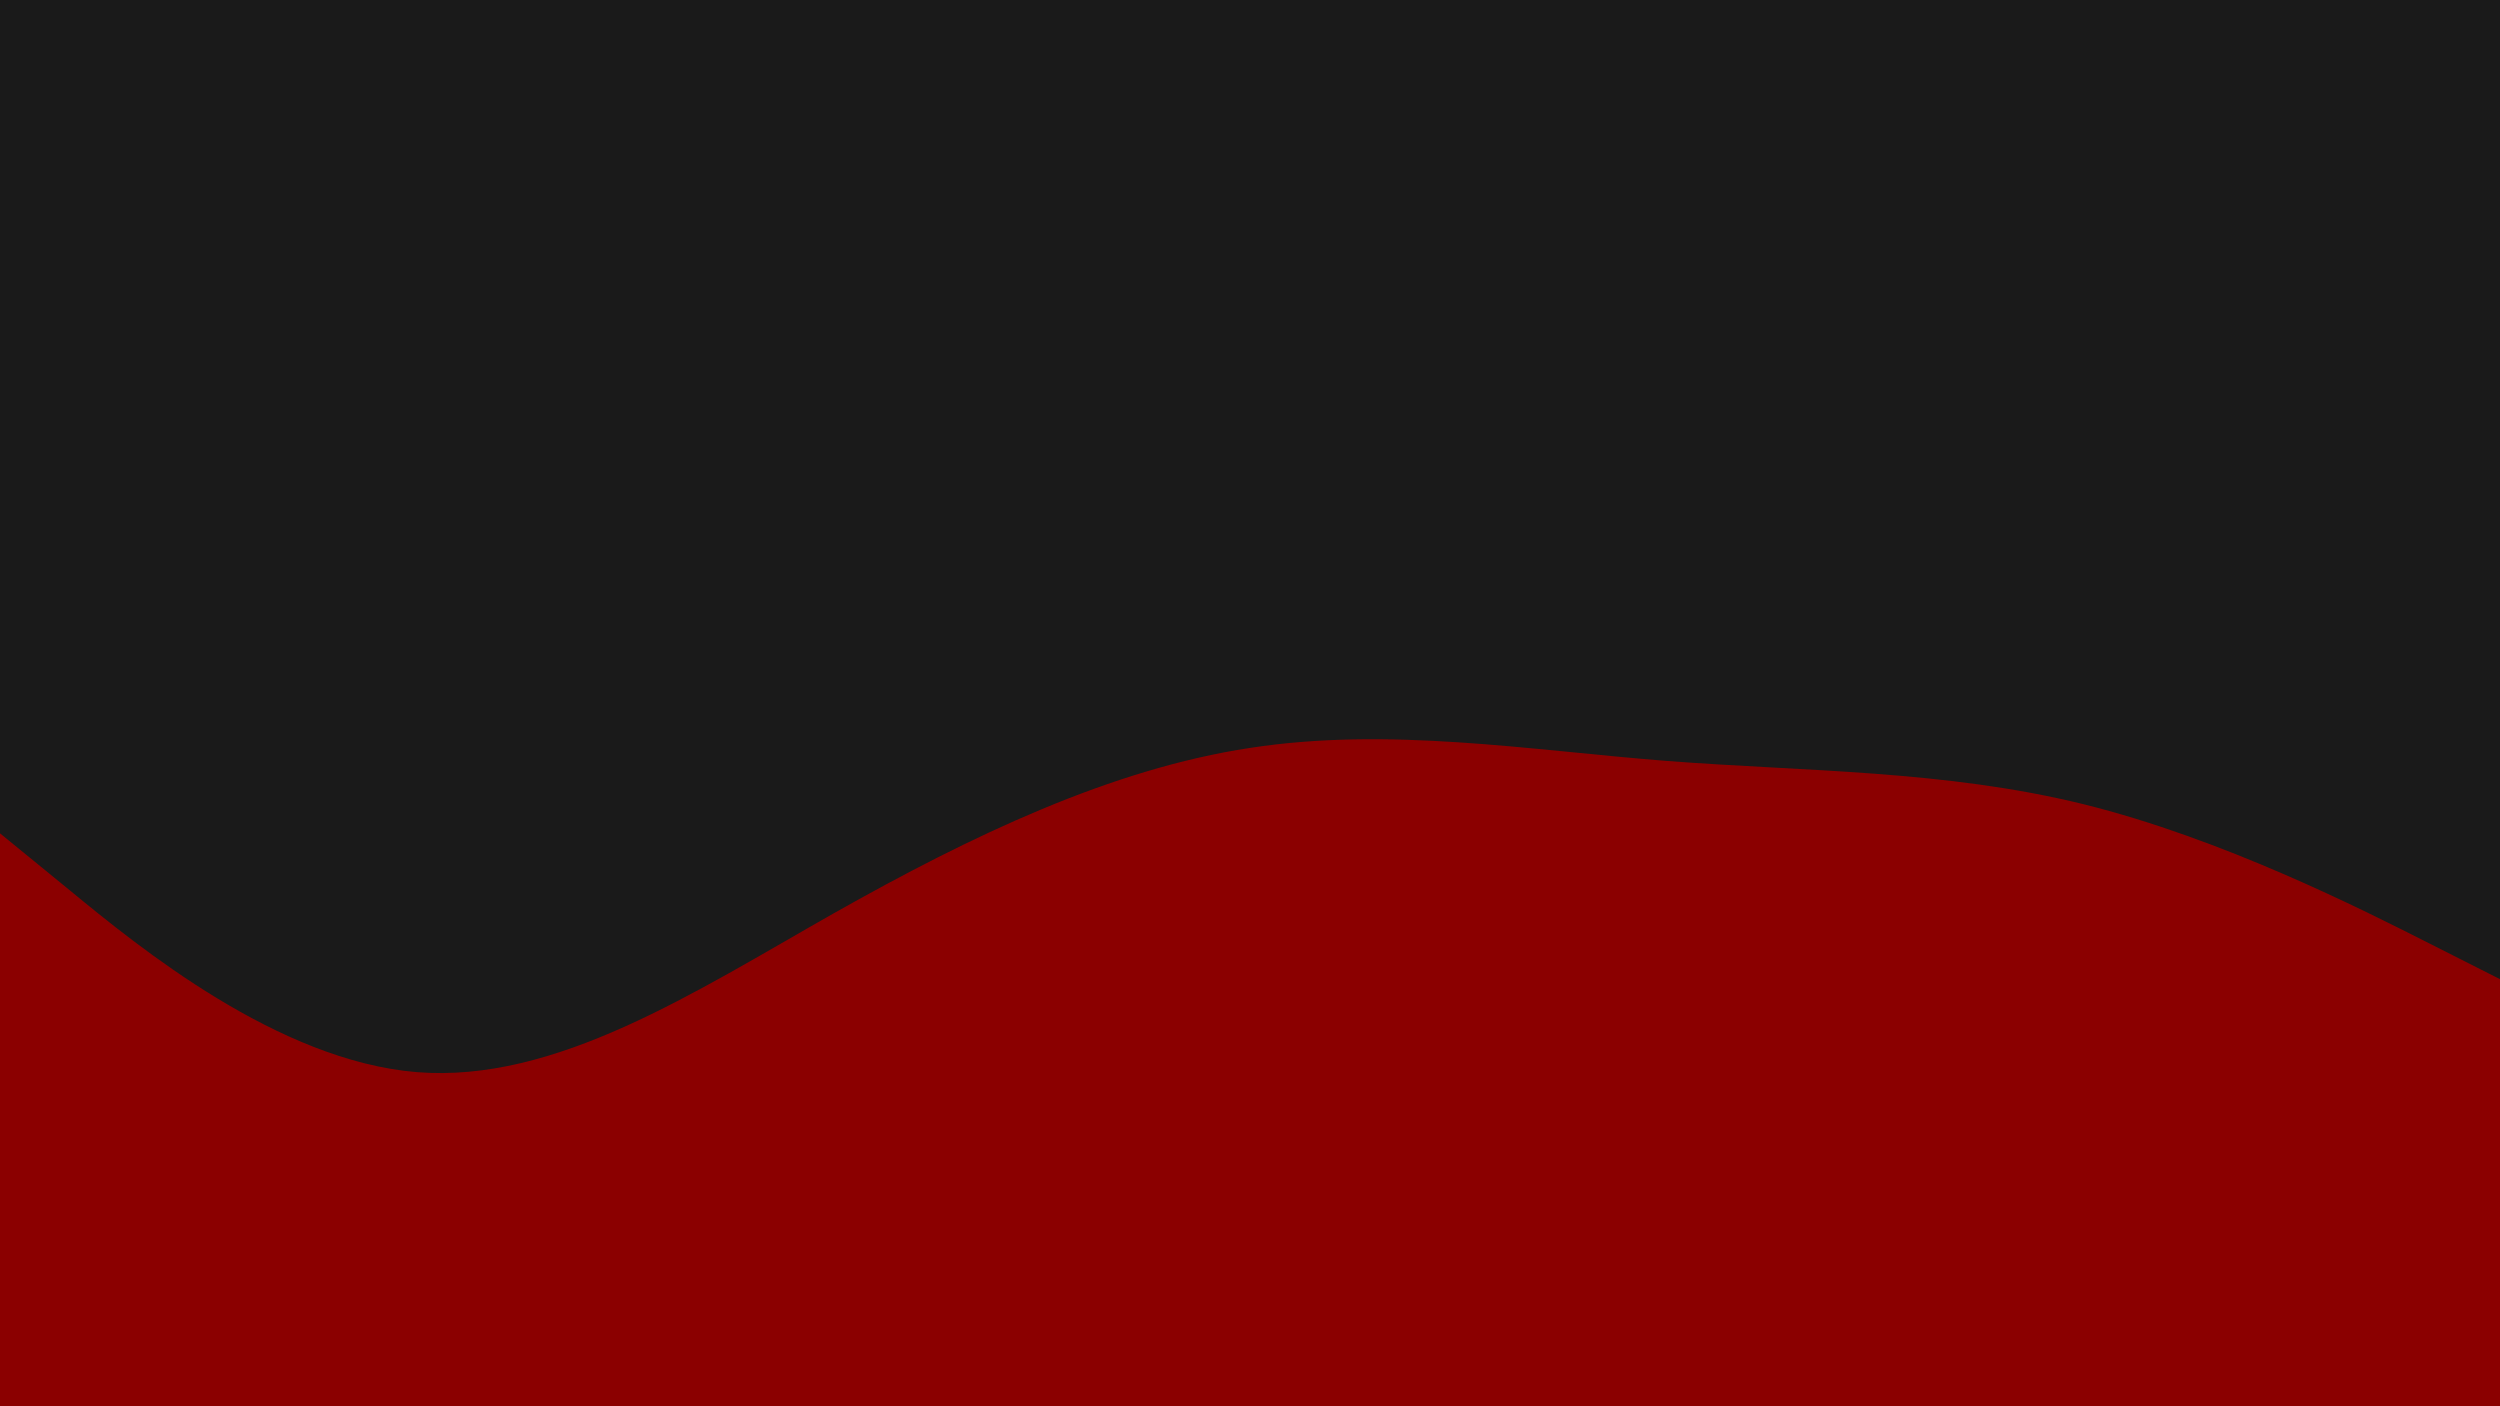 <svg id="visual" viewBox="0 0 960 540" width="960" height="540" xmlns="http://www.w3.org/2000/svg" xmlns:xlink="http://www.w3.org/1999/xlink" version="1.1"><rect x="0" y="0" width="960" height="540" fill="#1a1a1a"></rect><path d="M0 320L26.7 341.8C53.3 363.7 106.7 407.3 160 411.7C213.3 416 266.7 381 320 350.8C373.3 320.7 426.7 295.3 480 287.2C533.3 279 586.7 288 640 292.2C693.3 296.3 746.7 295.7 800 308.8C853.3 322 906.7 349 933.3 362.5L960 376L960 541L933.3 541C906.7 541 853.3 541 800 541C746.7 541 693.3 541 640 541C586.7 541 533.3 541 480 541C426.7 541 373.3 541 320 541C266.7 541 213.3 541 160 541C106.7 541 53.3 541 26.7 541L0 541Z" fill="#8b0000" stroke-linecap="round" stroke-linejoin="miter"></path></svg>